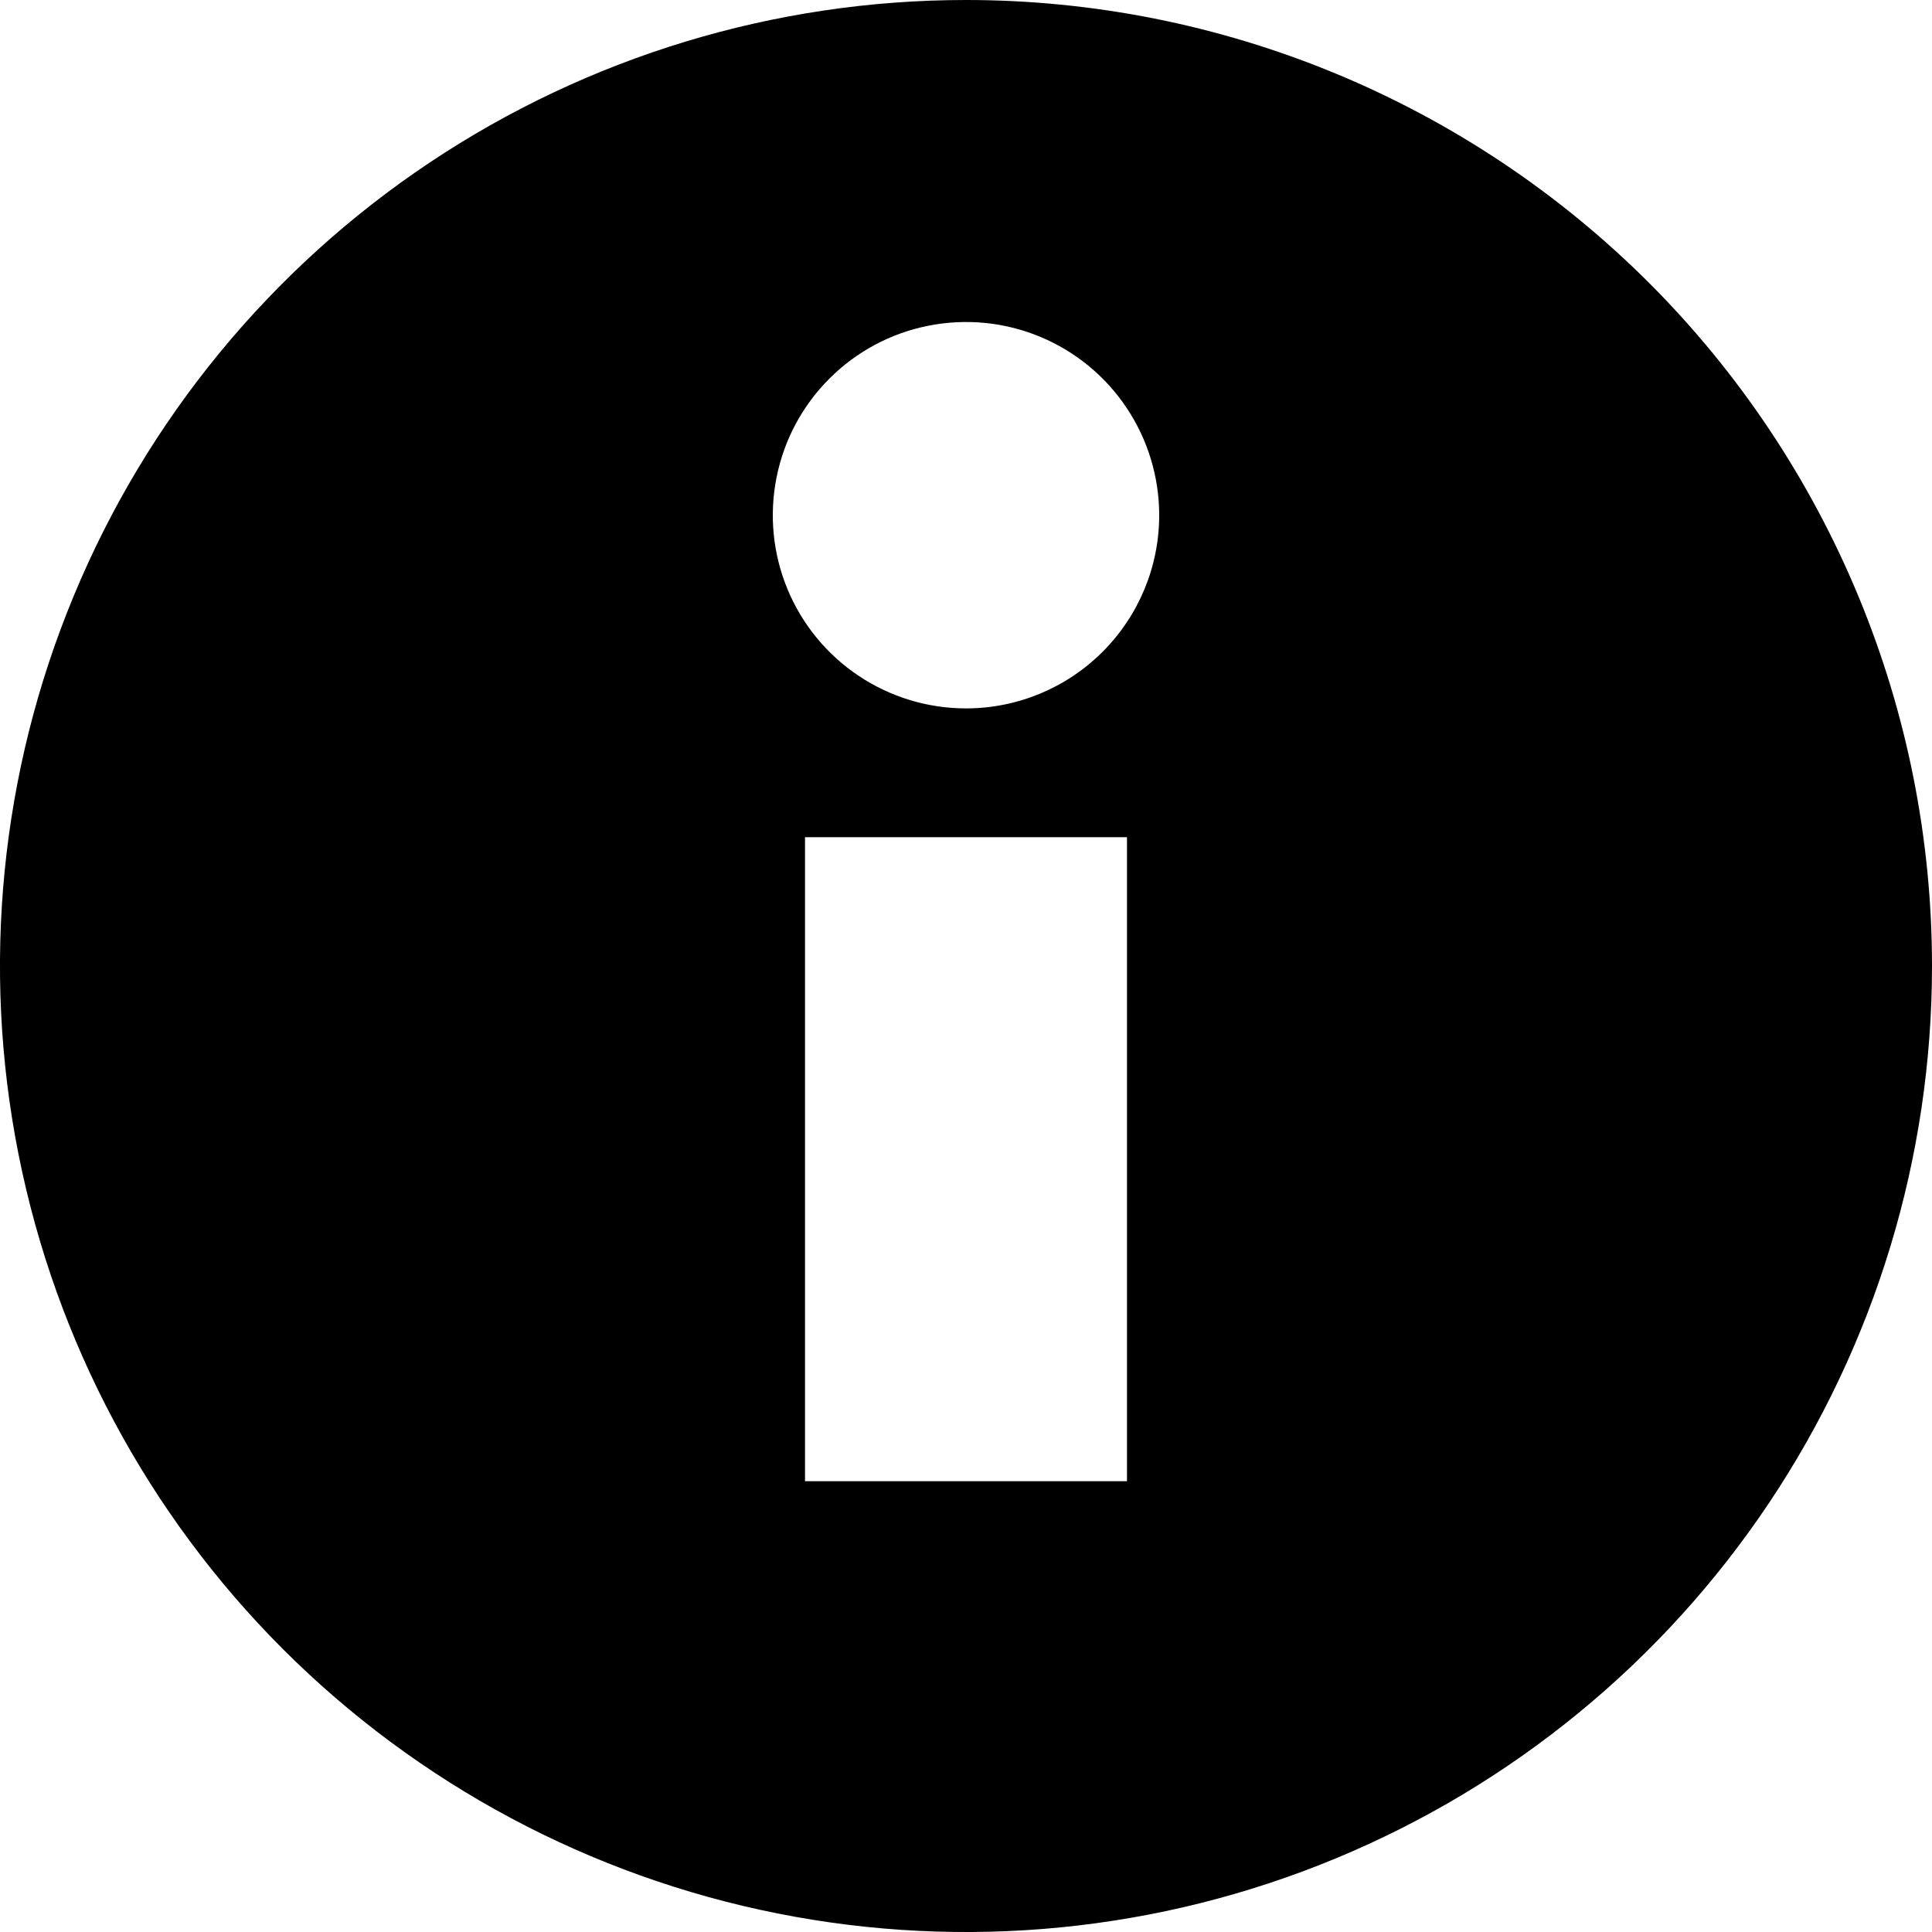 <?xml version="1.0"?>
<svg xmlns="http://www.w3.org/2000/svg" viewBox="0 0 30 30" fill="none">
  <path fill="currentColor" fill-rule="evenodd" clip-rule="evenodd" d="M15 0C12.033 0 9.133 0.88 6.666 2.528C4.2 4.176 2.277 6.519 1.142 9.26C0.006 12.001 -0.291 15.017 0.288 17.926C0.867 20.836 2.296 23.509 4.393 25.607C6.491 27.704 9.164 29.133 12.074 29.712C14.983 30.291 17.999 29.994 20.74 28.858C23.481 27.723 25.824 25.8 27.472 23.334C29.12 20.867 30 17.967 30 15C30 13.03 29.612 11.08 28.858 9.26C28.104 7.44 27 5.786 25.607 4.393C24.214 3.001 22.56 1.896 20.74 1.142C18.92 0.388 16.97 0 15 0ZM17.5 23H12.5V13H17.5V23ZM15 11C14.407 11 13.827 10.824 13.333 10.494C12.84 10.165 12.455 9.696 12.228 9.148C12.001 8.6 11.942 7.997 12.058 7.415C12.173 6.833 12.459 6.298 12.879 5.879C13.298 5.459 13.833 5.173 14.415 5.058C14.997 4.942 15.6 5.001 16.148 5.228C16.696 5.455 17.165 5.84 17.494 6.333C17.824 6.827 18 7.407 18 8C18 8.796 17.684 9.559 17.121 10.121C16.559 10.684 15.796 11 15 11Z"/>
</svg>
<!-- steamcommunity.com/public/javascript/applications/community/games.js -->
